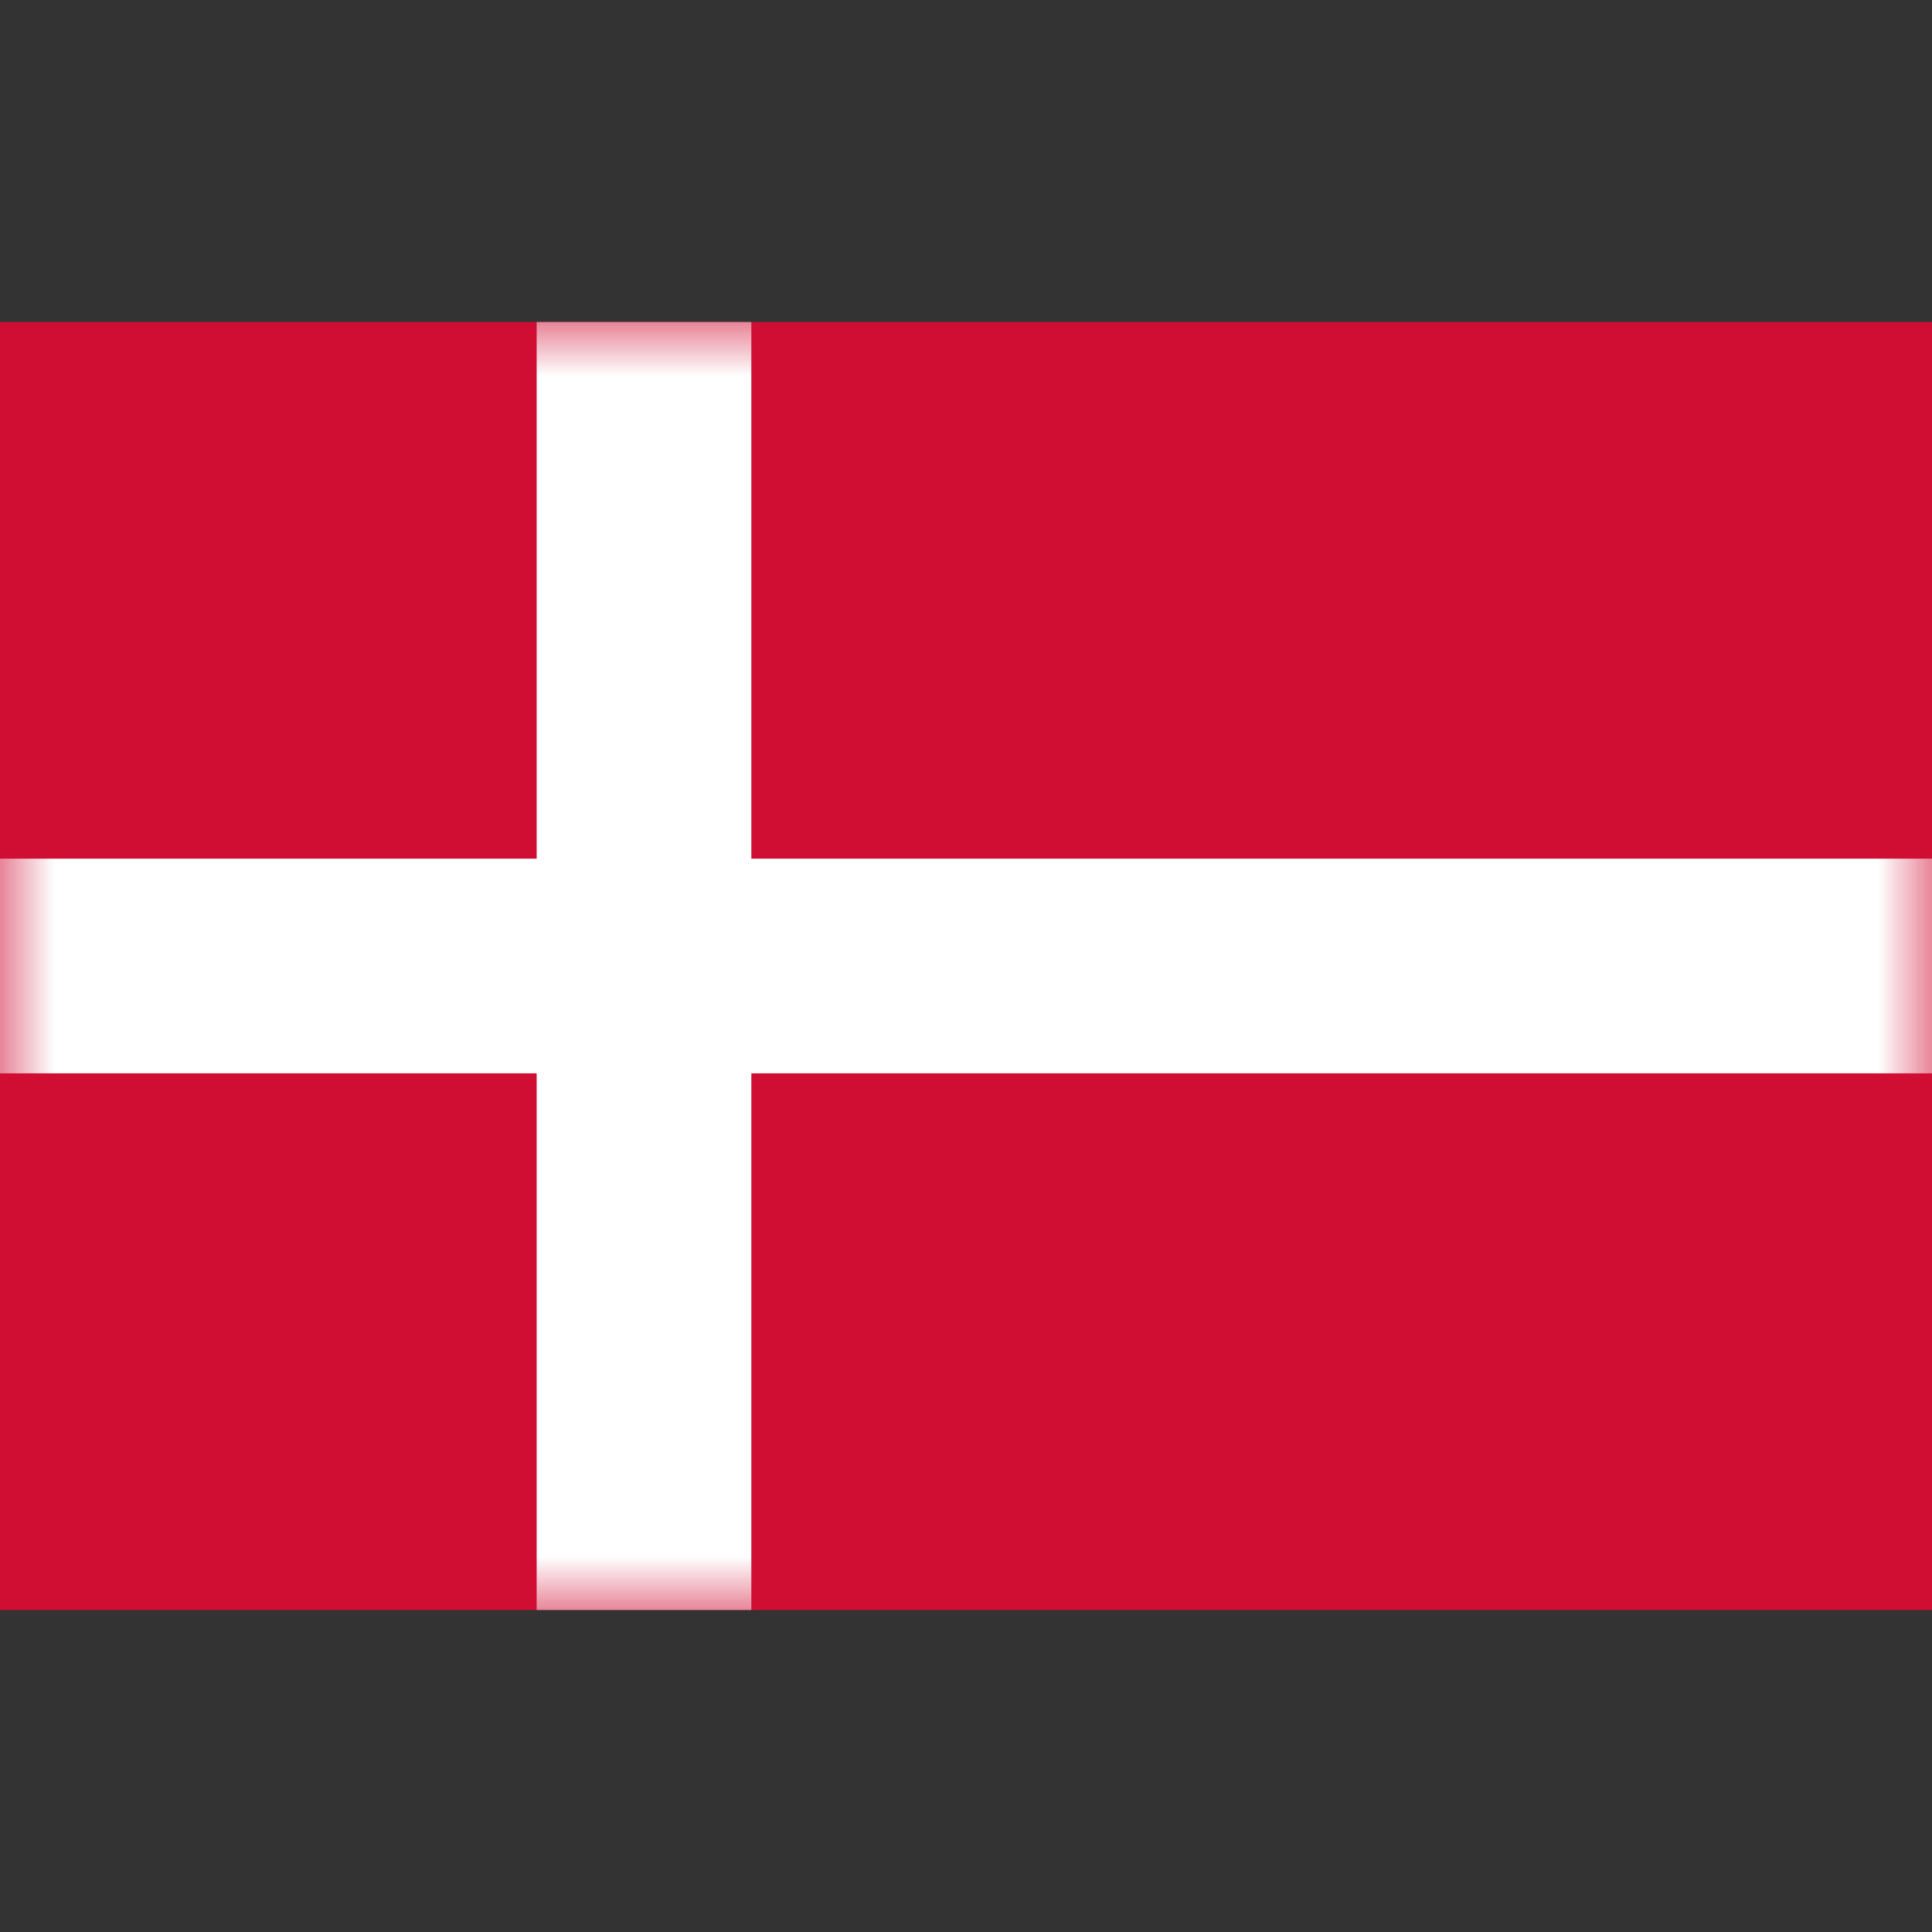 <svg xmlns="http://www.w3.org/2000/svg" xmlns:xlink="http://www.w3.org/1999/xlink" width="18" height="18" viewBox="0 0 18 18"><rect x="0" y="0" width="18" height="18" fill="#333333" stroke="none"/><defs><path id="a" d="M0 3h18v12H0z"/></defs><g fill="none" fill-rule="evenodd"><path fill="none" d="M0 0h18v18H0z"/><mask id="b" fill="#fff"><use xlink:href="#a"/></mask><use fill="#D00E33" fill-rule="nonzero" xlink:href="#a"/><path fill="#FFF" fill-rule="nonzero" d="M5 3v12h2V3H5zm-5 7h18V8H0v2z" mask="url(#b)"/></g></svg>